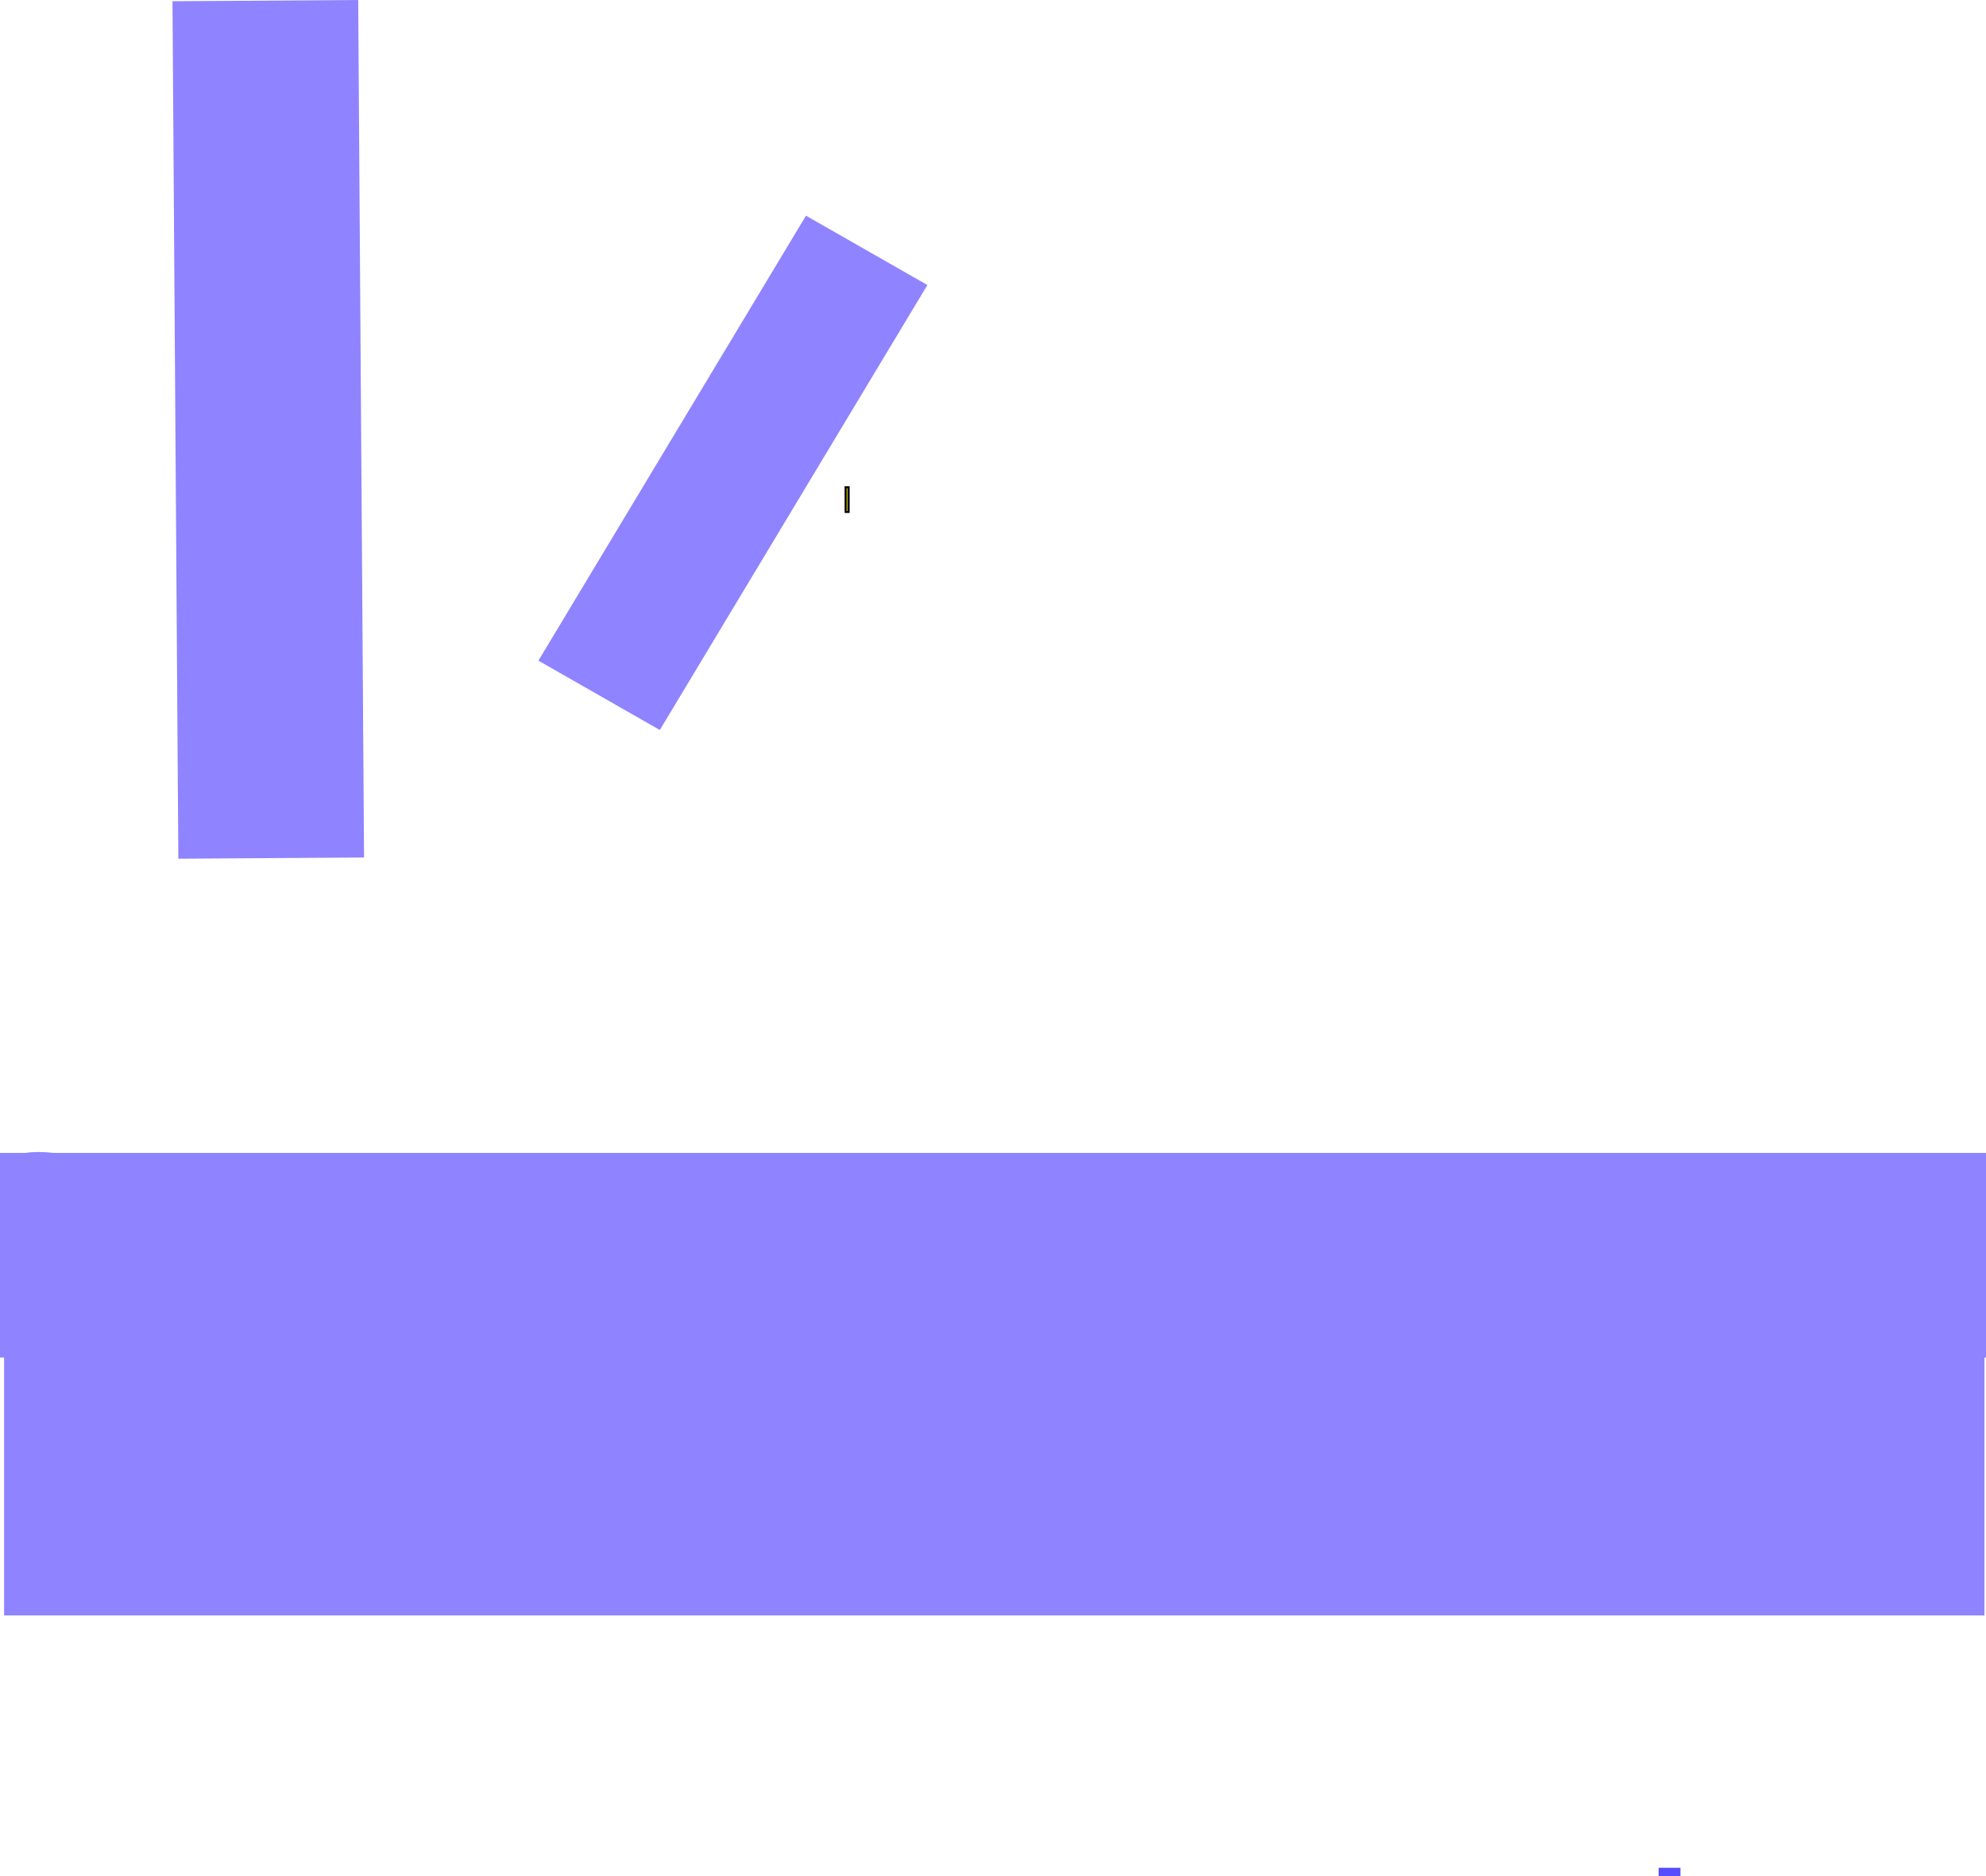 <svg version="1.1" xmlns="http://www.w3.org/2000/svg" xmlns:xlink="http://www.w3.org/1999/xlink" width="510.453" height="482.067" viewBox="0,0,510.453,482.067"><g transform="translate(26.384,54.114)"><g data-paper-data="{&quot;isPaintingLayer&quot;:true}" fill-rule="nonzero" stroke-linecap="butt" stroke-linejoin="miter" stroke-miterlimit="10" stroke-dasharray="" stroke-dashoffset="0" style="mix-blend-mode: normal"><path d="M-25.332,361v-117.475c0.415,-0.021 0.831,-0.042 1.246,-0.064c6.396,-3.198 14.889,-0.553 21.723,0.193c0.653,0.071 6.11,-0.529 7.532,0.141c1.996,0.941 3.738,2.458 5.848,3.105c6.332,1.941 13.749,-0.583 20.238,0.842c0,0 6.323,1.265 9.83,-3.315c1.628,0.007 3.267,0.003 4.051,0.003c5.609,0 11.219,0 16.828,0c15.66,0 31.319,0 46.979,0c7.304,0 14.607,0 21.911,0c0.399,0.289 1.618,1.027 2.49,0c1.598,0 3.196,0 4.793,0c2.007,1.989 3.746,5.154 3.746,5.154c0,0 17.746,-7.122 22.161,-4.197c9.146,6.059 9.549,22.923 16.183,9.054c2.769,-5.788 4.094,-8.672 5.03,-10.01c0.739,0 1.477,0 2.216,0c10.406,0 21.27,-0.904 31.633,-0.019c3.755,0.32 7.46,1.129 11.219,1.402c15.904,1.156 32.393,0.019 48.301,0.019c25.242,0 50.484,0 75.727,0c28.982,0 57.964,0 86.945,0c14.081,0 28.3,-0.516 42.37,-0.033v115.201z" data-paper-data="{&quot;index&quot;:null}" fill="#9083ff" stroke="none" stroke-width="0"/><path d="M132.578,244.43c-0.119,0.236 -0.917,0.109 -1.427,0c0.476,0 0.951,0 1.427,0z" data-paper-data="{&quot;index&quot;:null}" fill="#564dff" stroke="none" stroke-width="0"/><path d="M67.185,166.234l-47.732,0.314l-1.505,-220.348l47.732,-0.314z" data-paper-data="{&quot;index&quot;:null}" fill="#9083ff" stroke="none" stroke-width="0"/><path d="M211.978,19.129l-68.771,114.344l-31.206,-17.822l68.771,-114.344z" data-paper-data="{&quot;index&quot;:null}" fill="#9083ff" stroke="none" stroke-width="0"/><path d="M190.95,77.449v-6.36h0.795v6.36z" fill="#bdb700" stroke="#000000" stroke-width="0.5"/><path d="M201.242,246.005c-0.94,0.171 -1.889,0.288 -2.844,0.356c2.447,0.68 4.894,1.359 7.341,2.039l4.087,1.135c0.498,0.126 0.936,0.402 1.264,0.776c2.303,0.603 4.611,1.195 6.925,1.782l3.679,0.934c1.109,0.256 1.936,1.249 1.936,2.436c0,1.381 -1.119,2.5 -2.5,2.5c-0.229,0 -0.45,-0.031 -0.661,-0.088l-4.796,-1.199c-1.665,-0.08 -3.234,-0.808 -4.851,-1.213c-2.175,-0.544 -4.343,-1.106 -6.508,-1.68l-0.407,-0.058c-2.268,0.097 -4.684,-0.233 -7.13,-0.759c-0.284,1.068 -1.258,1.855 -2.416,1.855c-0.207,0 -0.408,-0.025 -0.6,-0.072l-1.715,-0.385c0.021,0.13 0.031,0.262 0.031,0.398c0,1.381 -1.119,2.5 -2.5,2.5c-0.095,0 -0.19,-0.005 -0.282,-0.016l-4.942,-0.494l0.041,-0.406l-0.169,-0.037c-0.06,0.001 -0.119,0.002 -0.179,0.003c-0.051,0.788 -0.184,1.546 -0.574,2.211c-0.143,0.244 -0.329,0.526 -0.552,0.832c1.474,3.521 0.757,7.494 -5.23,6.23c-0.191,-0.04 -0.771,-0.517 -1.541,-1.216c-0.607,0.088 -1.21,0.052 -1.792,-0.145c-2.237,-0.759 -3.551,-1.489 -4.222,-2.278c-2.839,-0.738 -6.253,-1.771 -6.706,-2.719c-0.403,-0.841 -0.305,-1.761 0.087,-2.692c-0.998,-0.838 -1.662,-1.511 -1.651,-1.771c0.031,-0.712 0.373,-1.263 0.895,-1.717c-18.697,-1.545 -37.782,-0.346 -56.433,-0.928c-5.007,-0.156 -10.164,-0.008 -15.15,-0.478c-13.176,-1.244 -26.353,-4.129 -39.352,-7.214c3.379,0 6.759,0 10.138,0c4.563,0 9.127,0 13.69,0c5.324,0.954 10.66,1.732 15.994,2.236c4.881,0.461 9.934,0.305 14.836,0.459c11.808,0.37 23.773,0.047 35.705,0.14c-1.461,-0.324 -2.922,-0.649 -4.383,-0.976c-1.26,0.001 -2.457,-0.082 -3.494,-0.309c-0.966,-0.211 -1.949,-0.539 -2.935,-0.935c-1.016,-0.17 -2.026,-0.357 -3.013,-0.614c19.703,0 39.407,0 59.11,0c6.735,0 13.663,-0.379 20.522,-0.406c-2.244,0.785 -4.477,1.566 -6.753,1.981z" fill="#564dff" stroke="none" stroke-width="0.5"/><path d="M284.015,245.998c-4.219,1.28 -9.378,0.751 -13.711,0.748c-1.388,-0.001 -2.811,-0.035 -4.25,-0.11c-0.389,0.875 -1.266,1.485 -2.285,1.485c-0.19,0 -0.375,-0.021 -0.552,-0.061l-4.847,-0.992c-0.603,-0.123 -1.205,-0.249 -1.807,-0.378c-0.166,1.22 -1.212,2.159 -2.477,2.159c-0.297,0 -0.582,-0.052 -0.846,-0.147l-3.617,-1.206c-0.502,-0.168 -1.005,-0.333 -1.509,-0.495c-1.016,-0.075 -2.001,-0.33 -2.97,-0.673c11.181,0.048 22.471,-0.497 33.483,-0.497c2.005,0 4.01,0 6.015,0c-0.218,0.052 -0.429,0.106 -0.627,0.166z" fill="#564dff" stroke="none" stroke-width="0.5"/><path d="M215.817,245.326c-1.454,0.122 -2.962,0.306 -4.377,-0.049c-0.906,-0.227 -1.698,-0.76 -2.505,-1.254c3.421,0.003 6.822,0.102 10.171,0.388c0.57,0.049 1.138,0.108 1.706,0.176c-1.682,0.341 -3.352,0.602 -4.995,0.74z" fill="#564dff" stroke="none" stroke-width="0.5"/><path d="" fill="#564dff" stroke="none" stroke-width="0.5"/><path d="M-26.384,294.731v-52.588h510.453v52.588z" fill="#9083ff" stroke="none" stroke-width="0"/><path d="M399.929,427.953v-2.104h5.609v2.104z" fill="#564dff" stroke="none" stroke-width="0"/></g></g></svg>